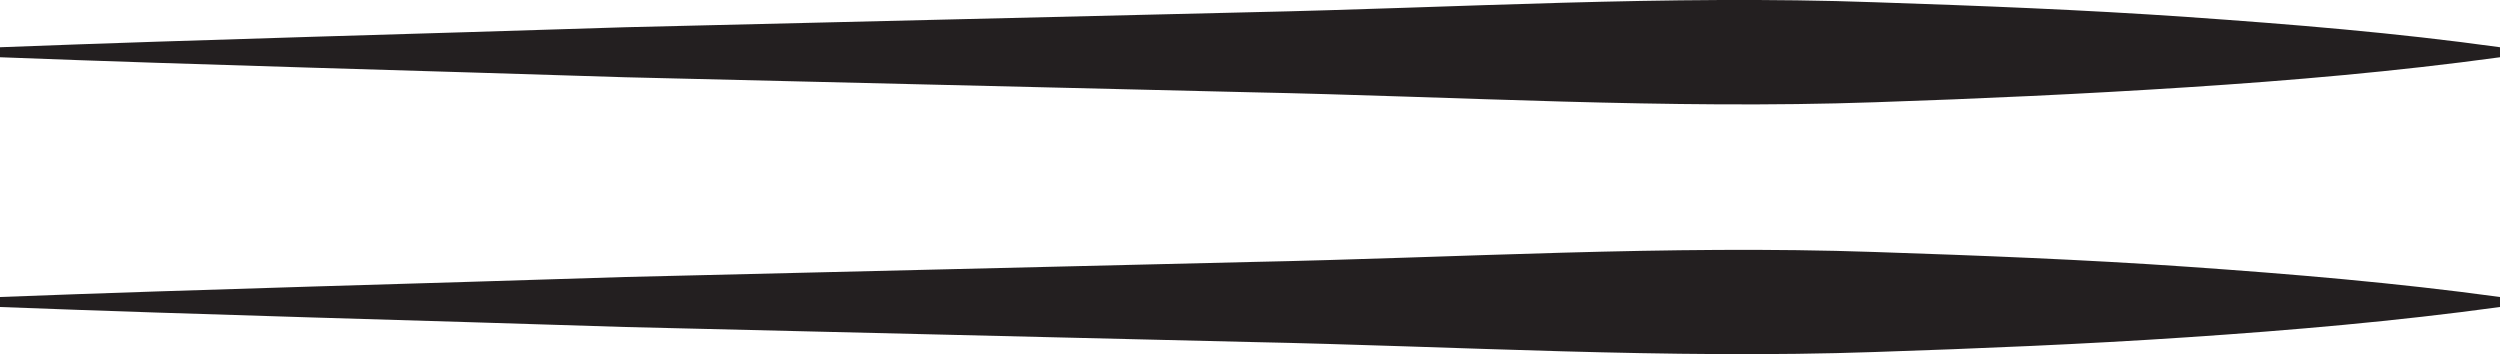 <svg id="menu" xmlns="http://www.w3.org/2000/svg" viewBox="0 0 100 14.17">
  <defs>
    <style>
      .cls-1 {
        fill: #fff;
      }

      .cls-2 {
        fill: #231f20;
      }
    </style>
  </defs>
  <g id="line_upper">
    <line class="cls-1" y1="2.09" x2="100" y2="2.09"/>
    <path class="cls-2" d="M4.89,10.85c8.34-.32,16.67-.53,25-.8l25-.6c8.34-.18,16.67-.7,25-.4,4.17.14,8.34.3,12.5.59s8.34.63,12.5,1.21v.4c-4.16.57-8.33.93-12.5,1.2s-8.33.46-12.5.6c-8.33.29-16.66-.23-25-.4l-25-.6c-8.33-.27-16.66-.48-25-.8Z" transform="translate(-4.89 -8.96)"/>
  </g>
  <g id="line_down">
    <line class="cls-1" y1="12.08" x2="100" y2="12.08"/>
    <path class="cls-2" d="M4.89,20.84c8.34-.32,16.67-.53,25-.8l25-.6c8.34-.17,16.67-.69,25-.4,4.17.14,8.34.3,12.5.59s8.34.64,12.5,1.21v.4c-4.16.57-8.33.93-12.5,1.21s-8.33.45-12.5.59c-8.33.29-16.66-.23-25-.4l-25-.6c-8.33-.27-16.66-.48-25-.8Z" transform="translate(-4.89 -8.96)"/>
  </g>
</svg>
